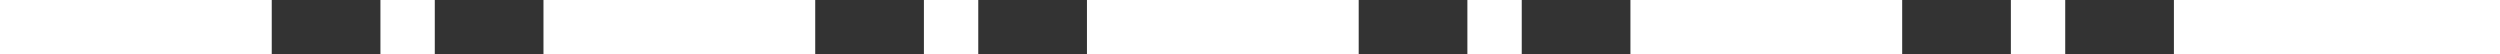 <svg width="46" height="1" viewBox="0 0 46 1" fill="none" xmlns="http://www.w3.org/2000/svg">
<rect x="0" y="0" width="46" height="1" fill="#333333" stroke="none"/>
<path fill-rule="evenodd" clip-rule="evenodd" d="M0 0H5V1H0V0ZM10 0H15V1H10V0ZM25 0H20V1H25V0ZM30 0H35V1H30V0ZM46 0H40V1H46V0ZM7 0H8V1H7V0ZM18 0H17V1H18V0ZM27 0H28V1H27V0ZM38 0H37V1H38V0Z" fill="white"/>
</svg>
